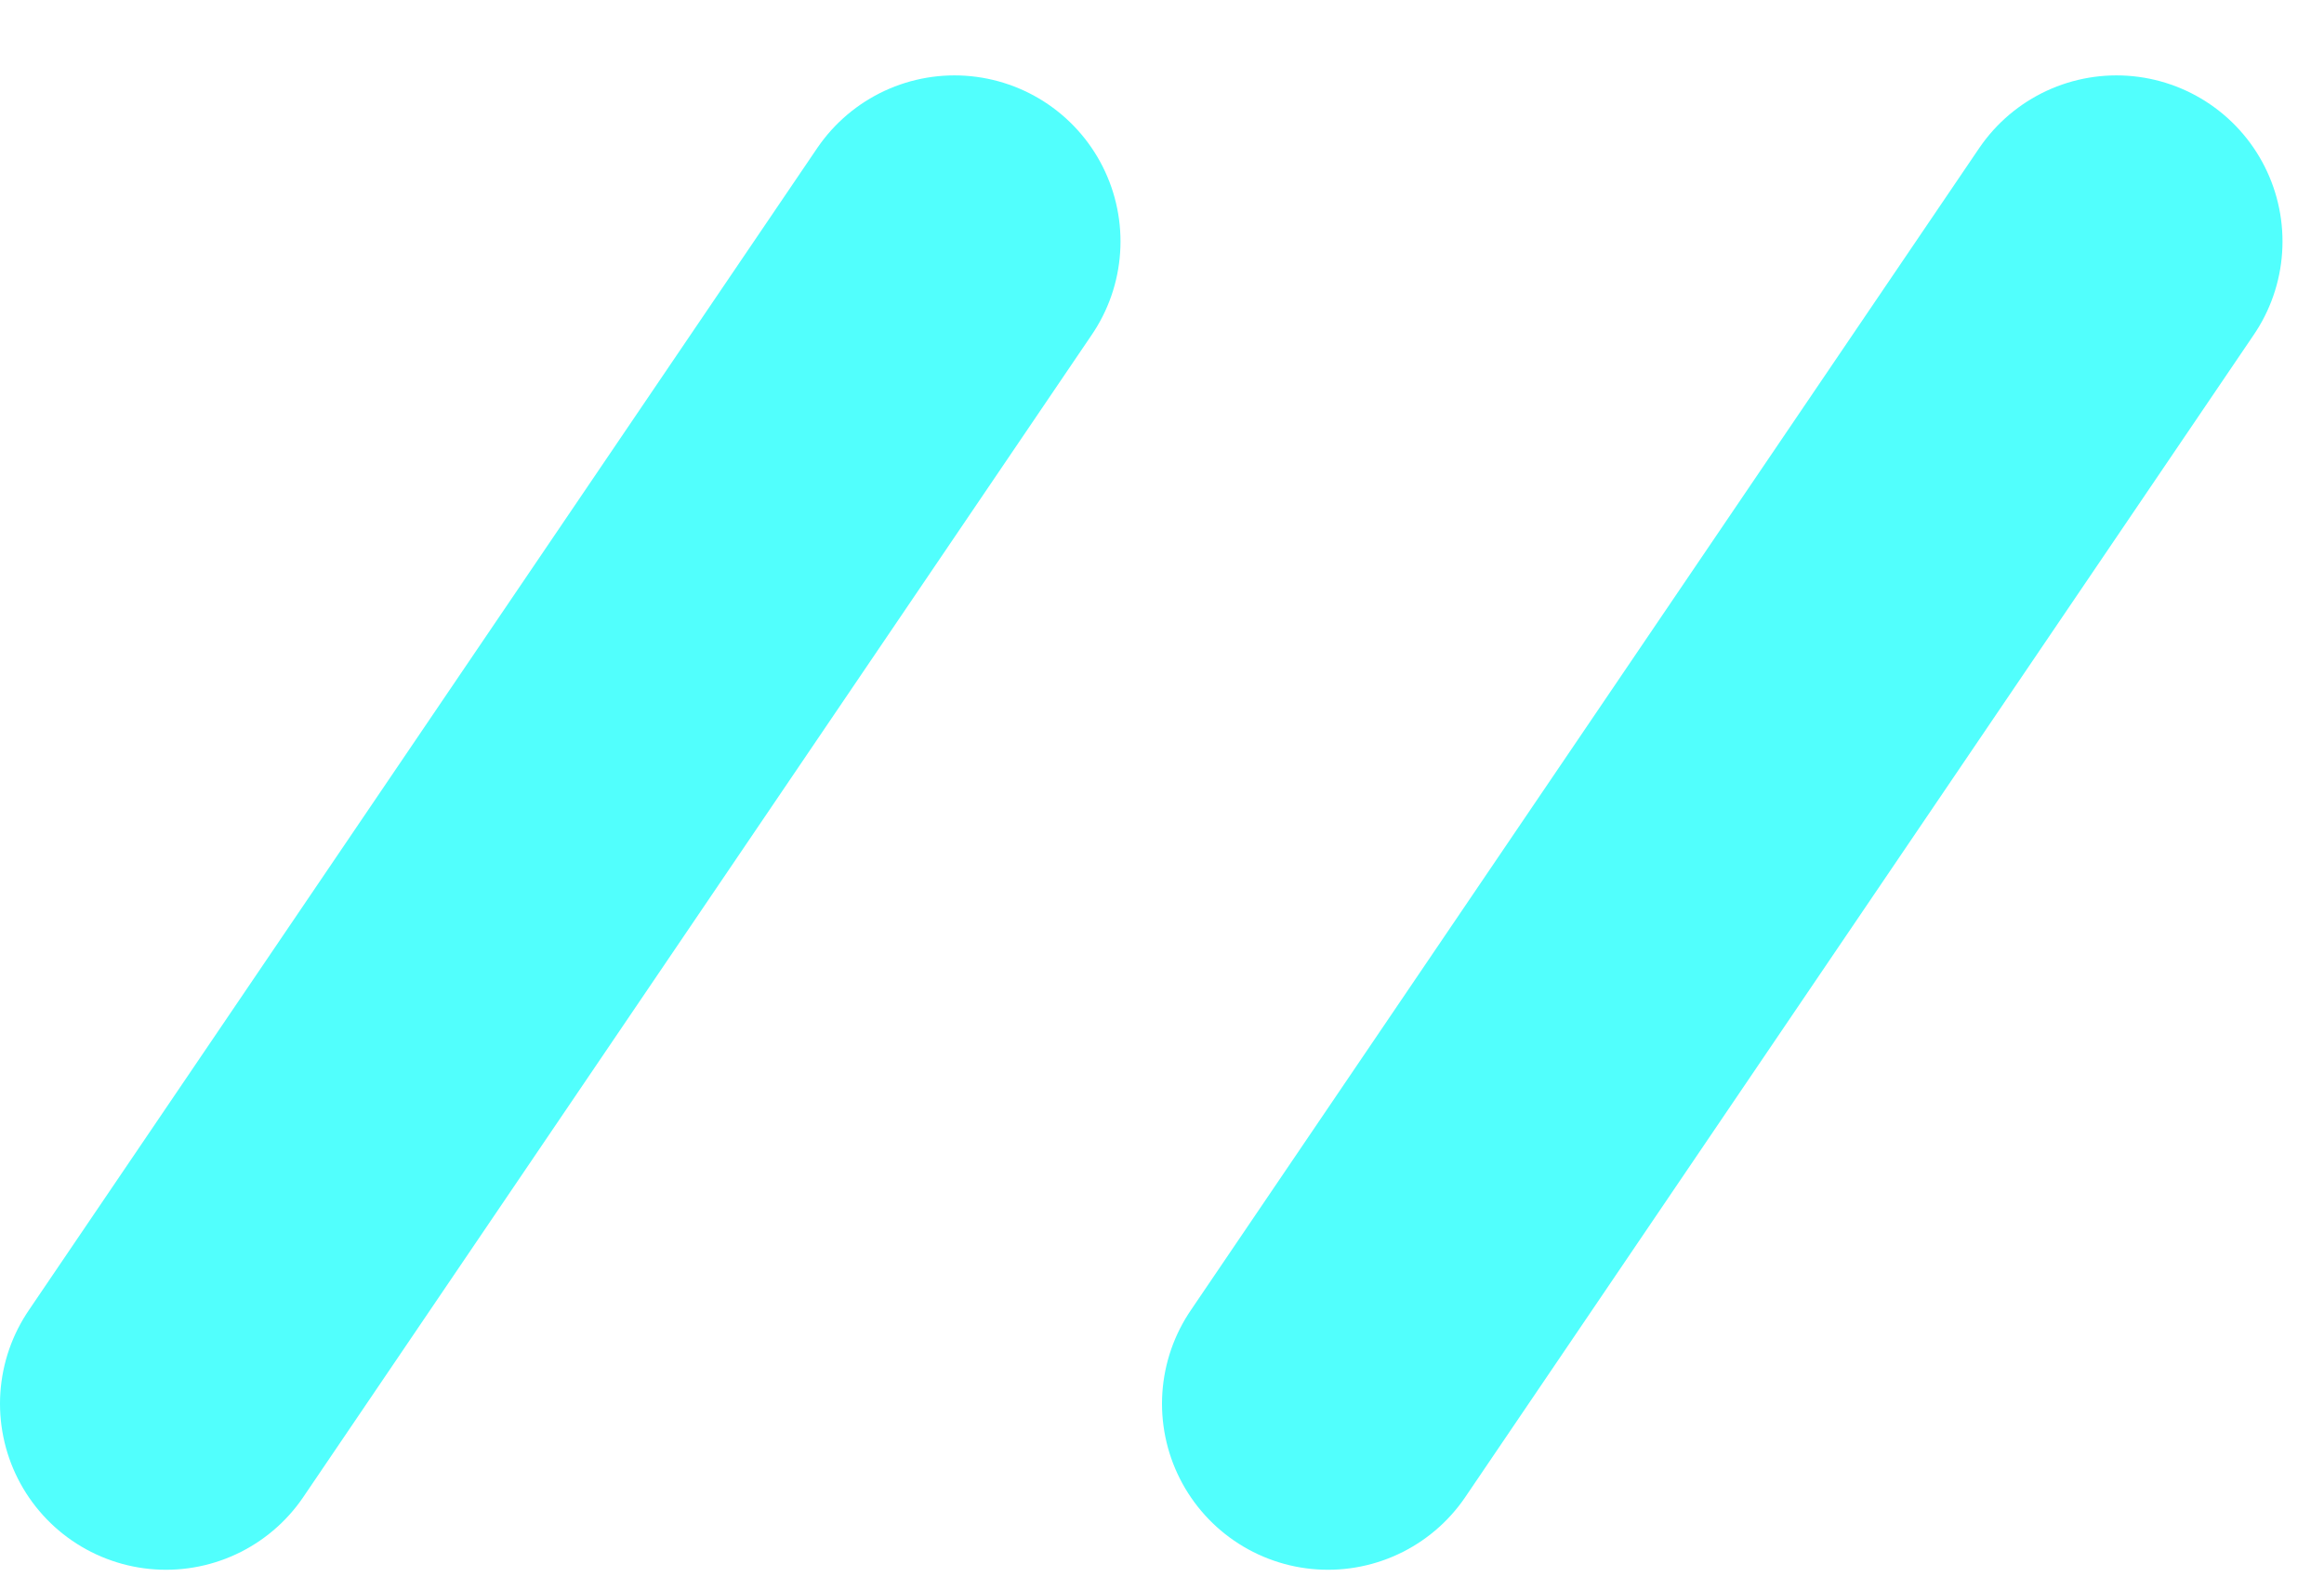 <svg width="28" height="19" viewBox="0 0 28 19" fill="none" xmlns="http://www.w3.org/2000/svg">
<path d="M25.5 2.908L16 16.908" stroke="#51FFFD" stroke-width="4" stroke-linecap="round"/>
<path d="M11.5 2.908L2 16.908" stroke="#51FFFD" stroke-width="4" stroke-linecap="round"/>
</svg>
